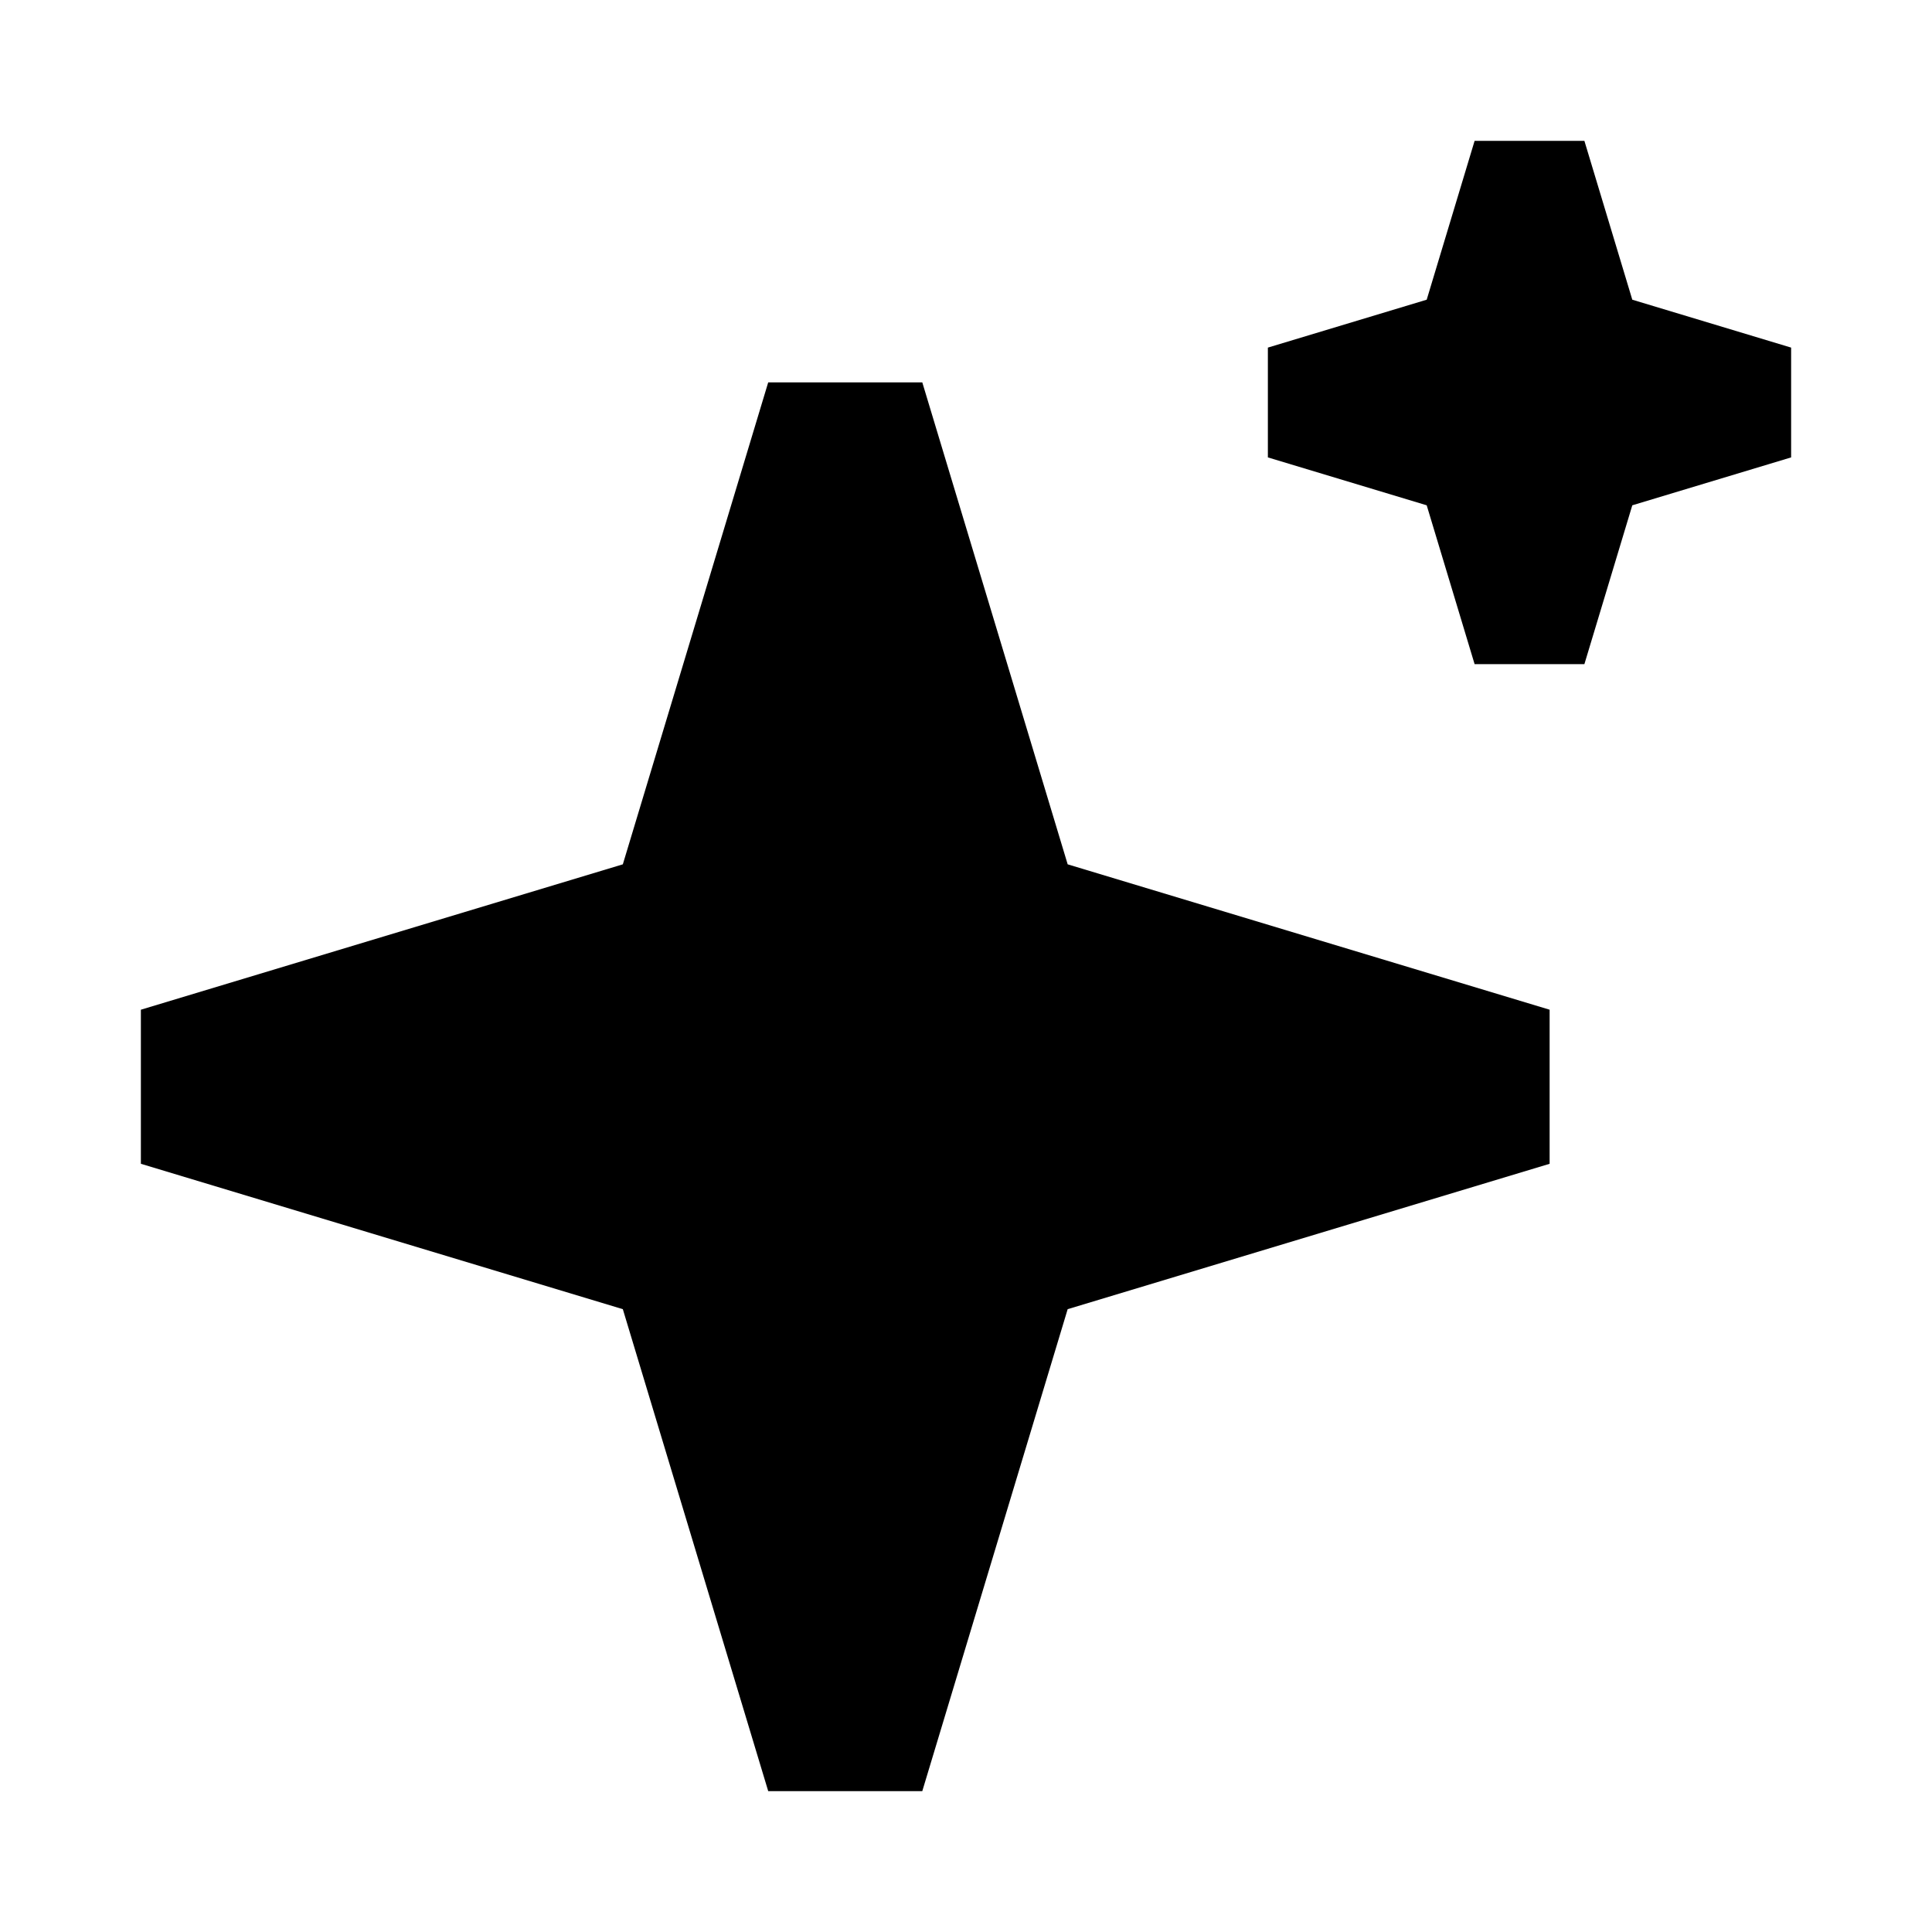 <svg width="24" height="24" viewBox="0 0 24 24" xmlns="http://www.w3.org/2000/svg">
    <path d="M9.543 4.75H11.457L13.263 10.737L19.25 12.543V14.457L13.263 16.263L11.457 22.25H9.543L7.737 16.263L1.75 14.457V12.543L7.737 10.737L9.543 4.75Z"/>
    <path fill-rule="evenodd" clip-rule="evenodd" d="M18.318 1.75H19.682L20.277 3.723L22.25 4.318V5.682L20.277 6.277L19.682 8.25H18.318L17.723 6.277L15.75 5.682V4.318L17.723 3.723L18.318 1.75Z"/>
</svg>
